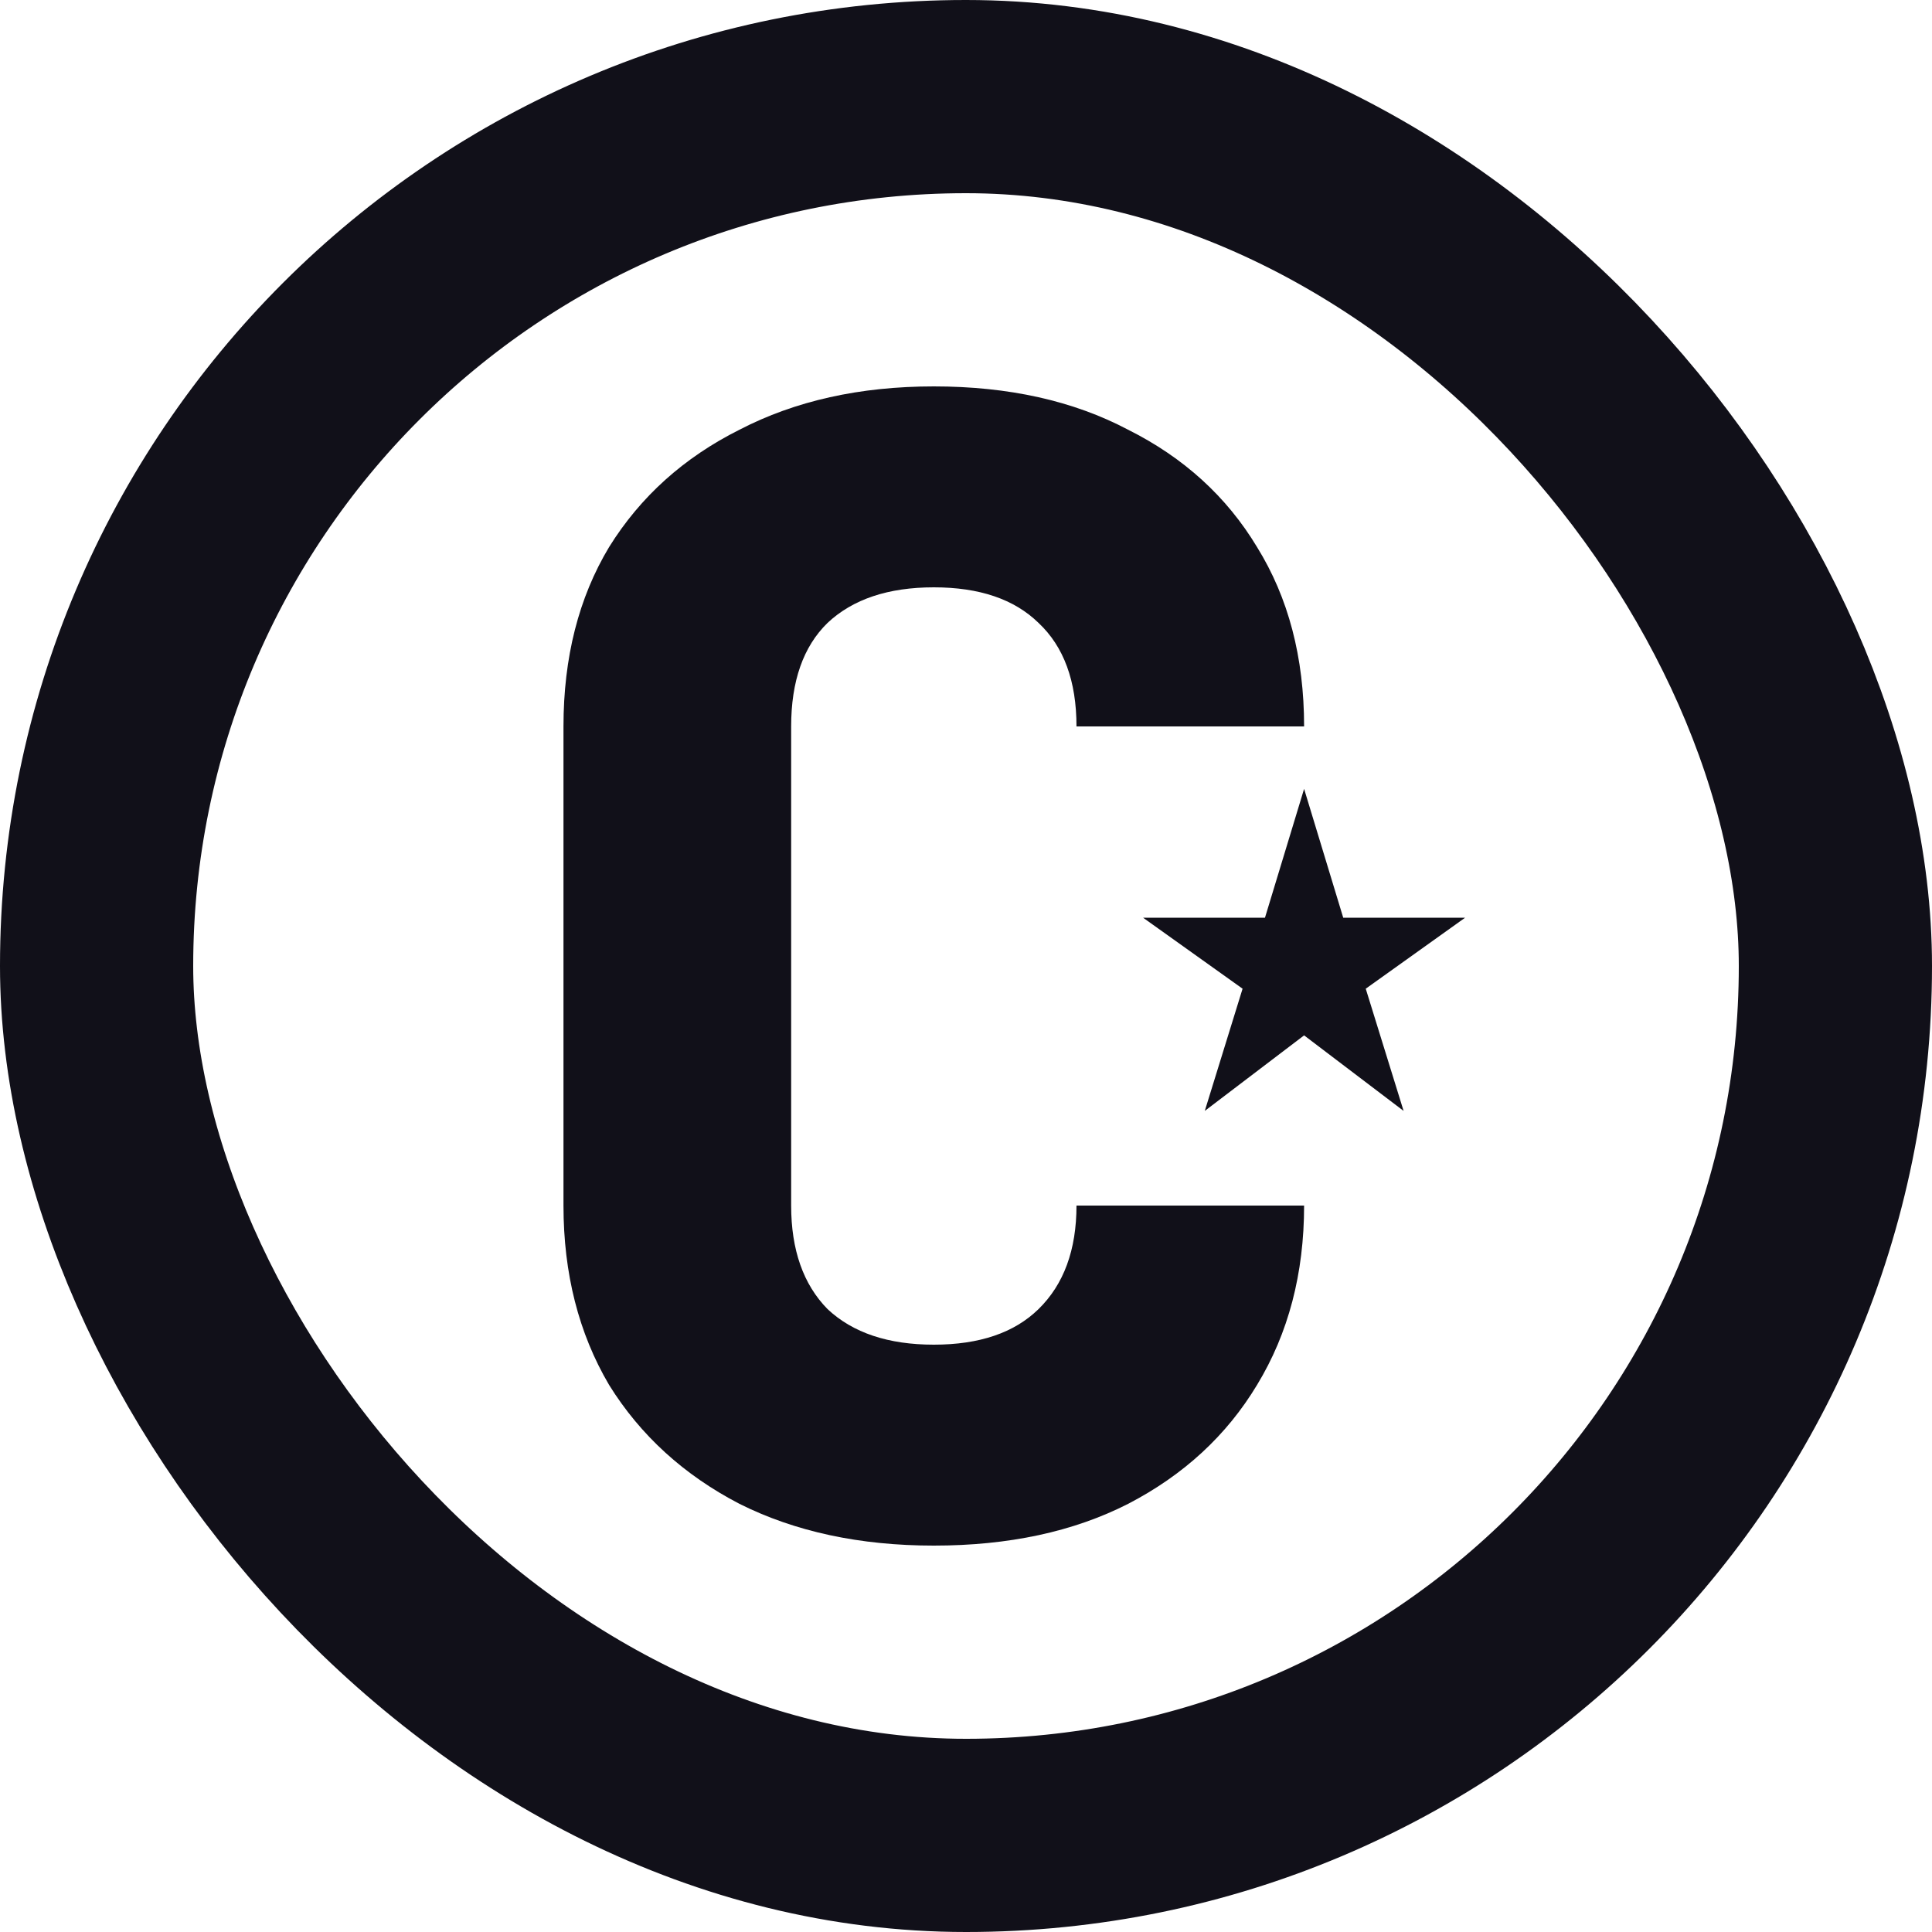 <svg width="32" height="32" viewBox="0 0 32 32" fill="none" xmlns="http://www.w3.org/2000/svg">
<rect x="1.6" y="1.6" width="28.8" height="28.8" rx="14.4" stroke="#111019" stroke-width="3.2"/>
<g clip-path="url(#clip0_1970_626)">
<path d="M15.467 25.6C14.243 25.6 13.171 25.37 12.249 24.909C11.328 24.431 10.607 23.774 10.088 22.938C9.585 22.084 9.333 21.094 9.333 19.968V12.032C9.333 10.889 9.585 9.899 10.088 9.062C10.607 8.226 11.328 7.578 12.249 7.117C13.171 6.639 14.243 6.4 15.467 6.4C16.707 6.4 17.779 6.639 18.684 7.117C19.606 7.578 20.318 8.226 20.821 9.062C21.34 9.899 21.6 10.889 21.6 12.032H17.83C17.83 11.281 17.62 10.709 17.201 10.317C16.799 9.924 16.221 9.728 15.467 9.728C14.713 9.728 14.126 9.924 13.707 10.317C13.305 10.709 13.104 11.281 13.104 12.032V19.968C13.104 20.702 13.305 21.274 13.707 21.683C14.126 22.076 14.713 22.272 15.467 22.272C16.221 22.272 16.799 22.076 17.201 21.683C17.62 21.274 17.83 20.702 17.83 19.968H21.6C21.6 21.094 21.34 22.084 20.821 22.938C20.318 23.774 19.606 24.431 18.684 24.909C17.779 25.37 16.707 25.6 15.467 25.6Z" fill="#111019"/>
<path d="M22.248 15.2L21.6 13.066L20.952 15.2H18.933L20.581 16.376L19.955 18.4L21.6 17.149L23.248 18.4L22.621 16.376L24.267 15.2H22.248Z" fill="#111019"/>
</g>
<defs>
<clipPath id="clip0_1970_626">
<rect width="19.2" height="19.2" fill="white" transform="translate(6.4 6.4)"/>
</clipPath>
</defs>
</svg>
